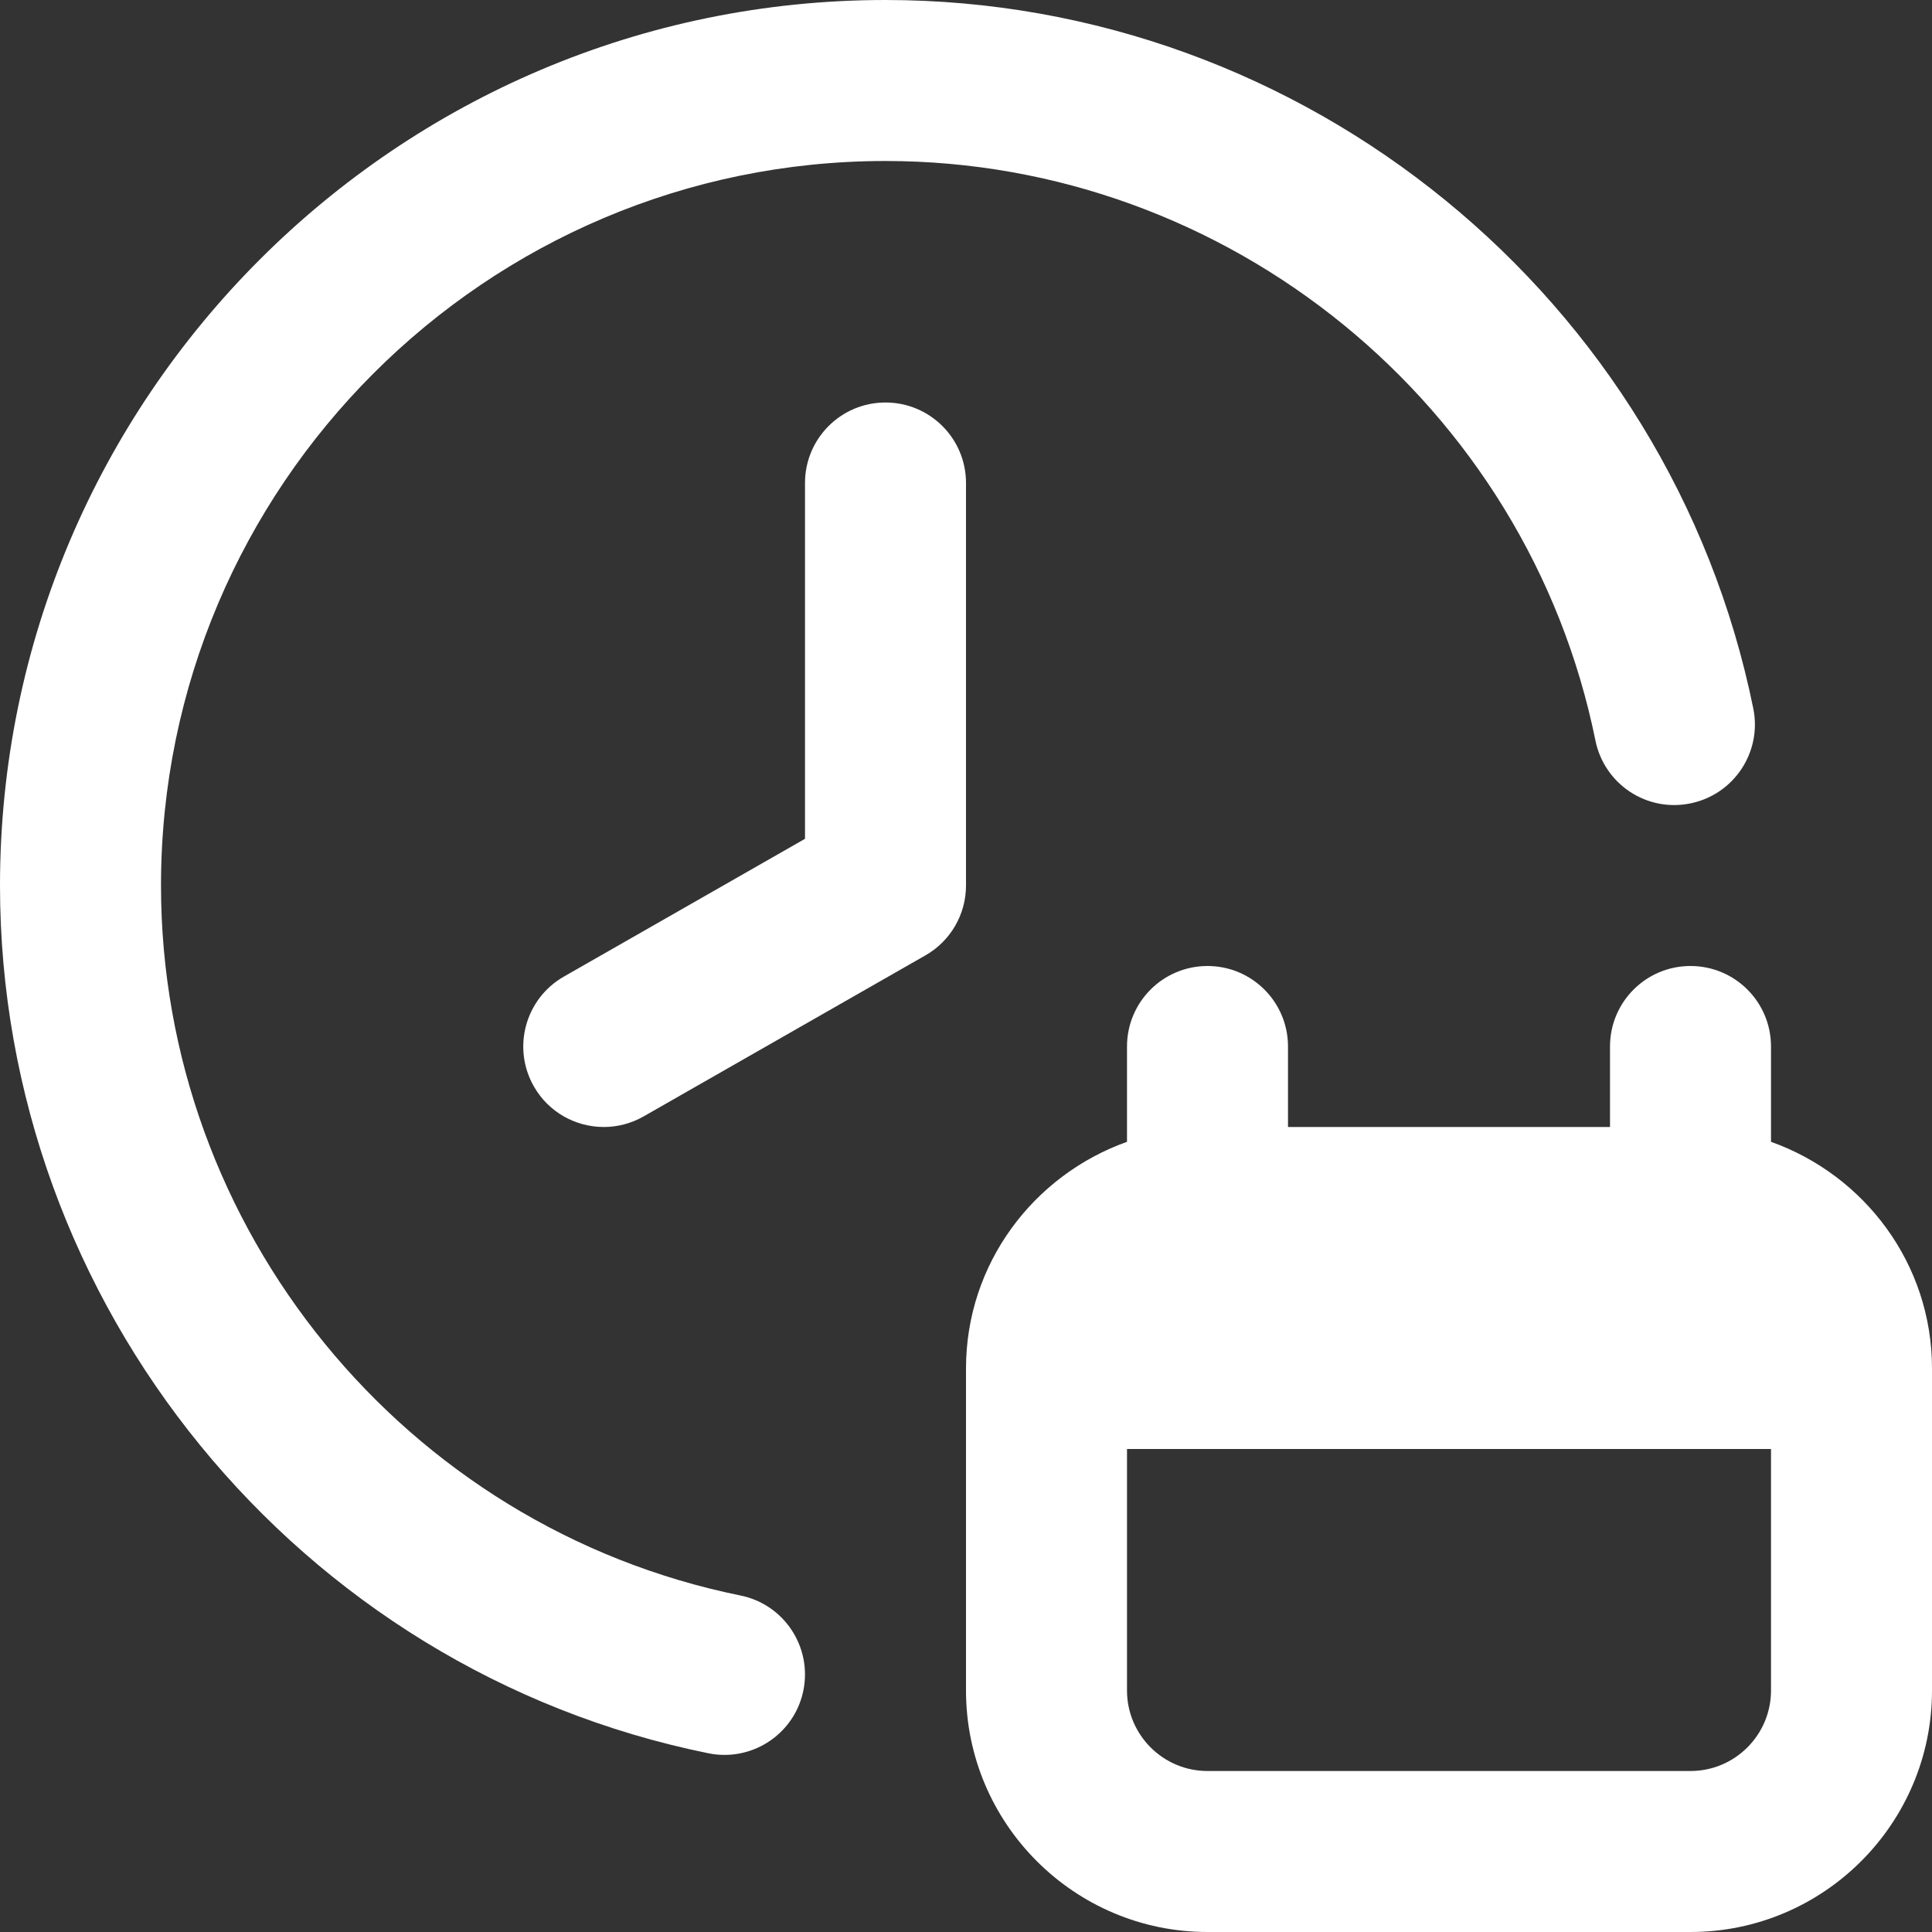 <?xml version="1.0" encoding="UTF-8"?>
<svg xmlns="http://www.w3.org/2000/svg" id="Layer_1" data-name="Layer 1" viewBox="0 0 24 24">
  <rect x="0" y="0" width="24" height="24" fill="#333333" stroke="none"/>
  <path fill="white" d="m12,11c0,.359-.192.69-.504.868l-3.5,2c-.156.089-.327.132-.495.132-.348,0-.685-.181-.869-.504-.274-.479-.107-1.09.372-1.364l2.996-1.712v-4.42c0-.552.447-1,1-1s1,.448,1,1v5Zm12,6v4c0,1.654-1.346,3-3,3h-6c-1.654,0-3-1.346-3-3v-4c0-1.302.839-2.402,2-2.816v-1.184c0-.552.447-1,1-1s1,.448,1,1v1h4v-1c0-.552.447-1,1-1s1,.448,1,1v1.184c1.161.414,2,1.514,2,2.816Zm-2,4v-3h-8v3c0,.551.448,1,1,1h6c.552,0,1-.449,1-1Zm-12.801-1.18c-4.172-.847-7.199-4.556-7.199-8.82C2,6.038,6.037,2,11,2c4.264,0,7.973,3.028,8.819,7.199.11.541.636.893,1.18.781.541-.11.891-.638.781-1.179C20.744,3.701,16.211,0,11,0,4.935,0,0,4.935,0,11c0,5.211,3.701,9.745,8.801,10.78.067.014.135.02.2.02.466,0,.883-.327.979-.801.109-.541-.24-1.069-.781-1.179Z"/>
</svg>
